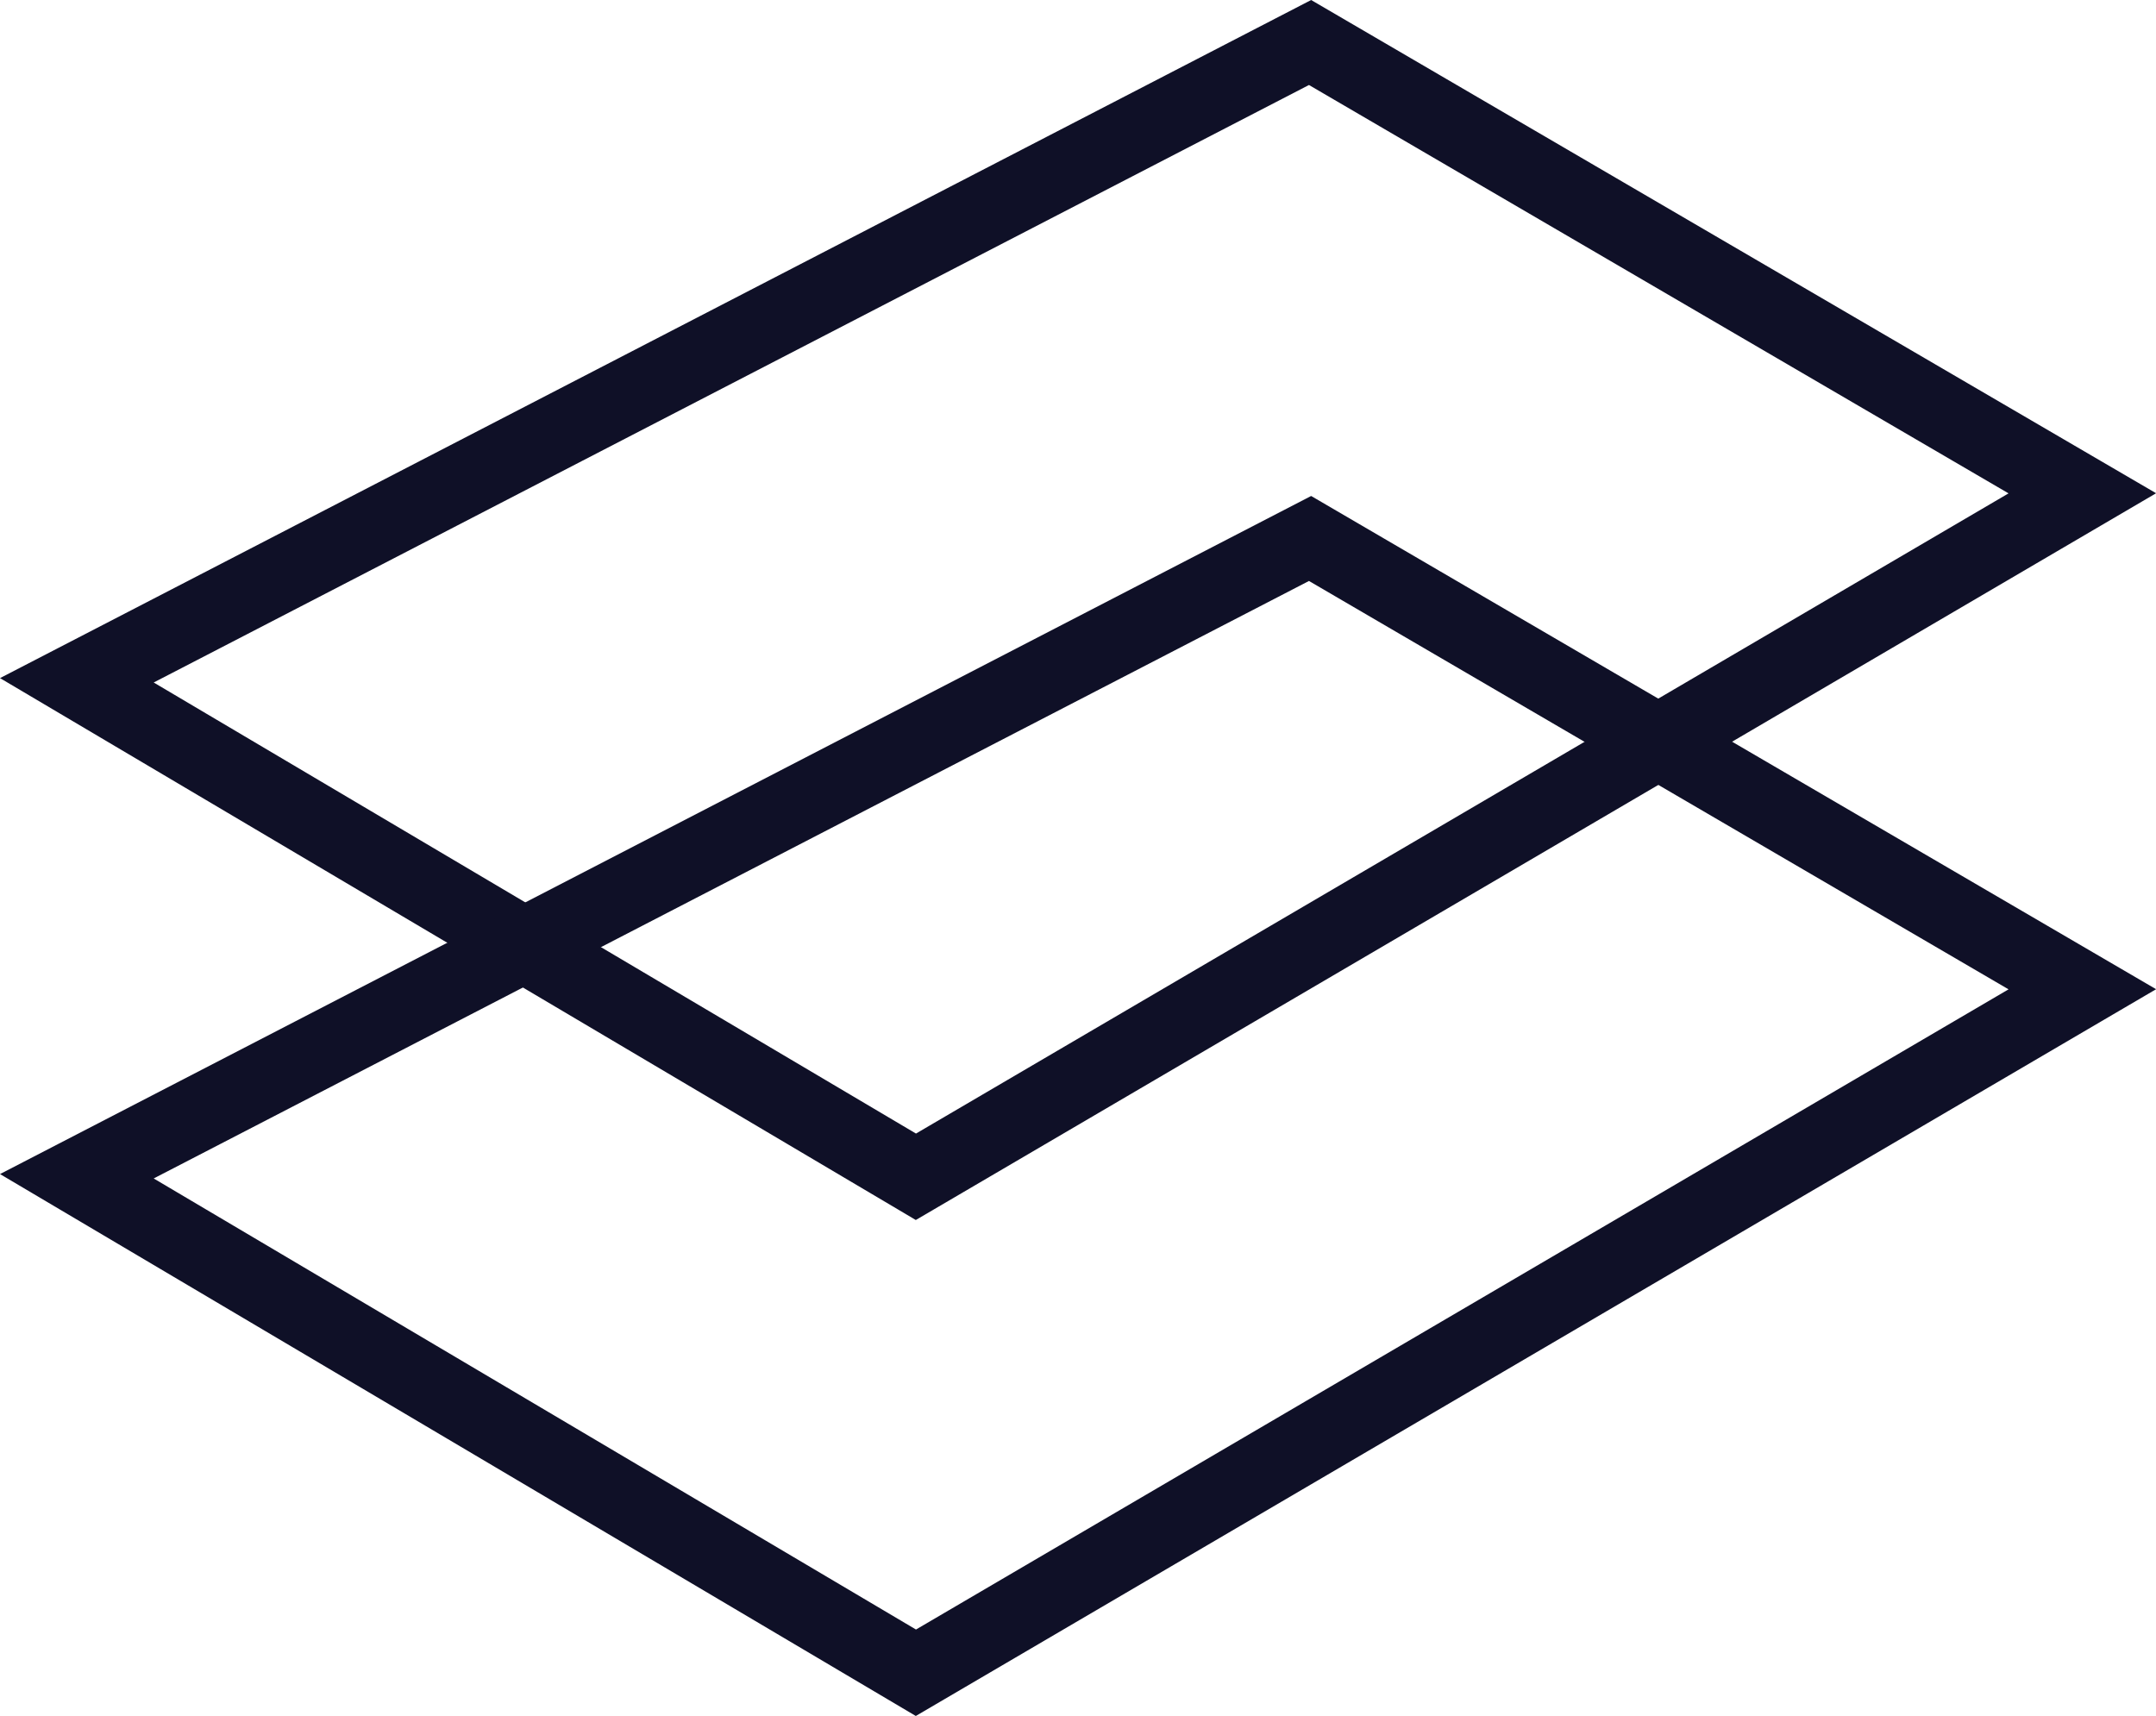 <svg xmlns="http://www.w3.org/2000/svg" width="86.824" height="69.11" viewBox="0 0 86.824 69.11">
  <g id="Grupo_124313" data-name="Grupo 124313" transform="translate(-1105.982 -3554.417)">
    <path id="Trazado_174148" data-name="Trazado 174148" d="M-6759.923-8118.184l49.662-25.687,31.1,18.156-46.973,27.527Z" transform="translate(7869 11700)" fill="none" stroke="#0f1027" stroke-width="3"/>
    <path id="Trazado_174149" data-name="Trazado 174149" d="M-6759.923-8118.184l49.662-25.687,31.1,18.156-46.973,27.527Z" transform="translate(7869 11719.975)" fill="none" stroke="#0f1027" stroke-width="3"/>
  </g>
</svg>
